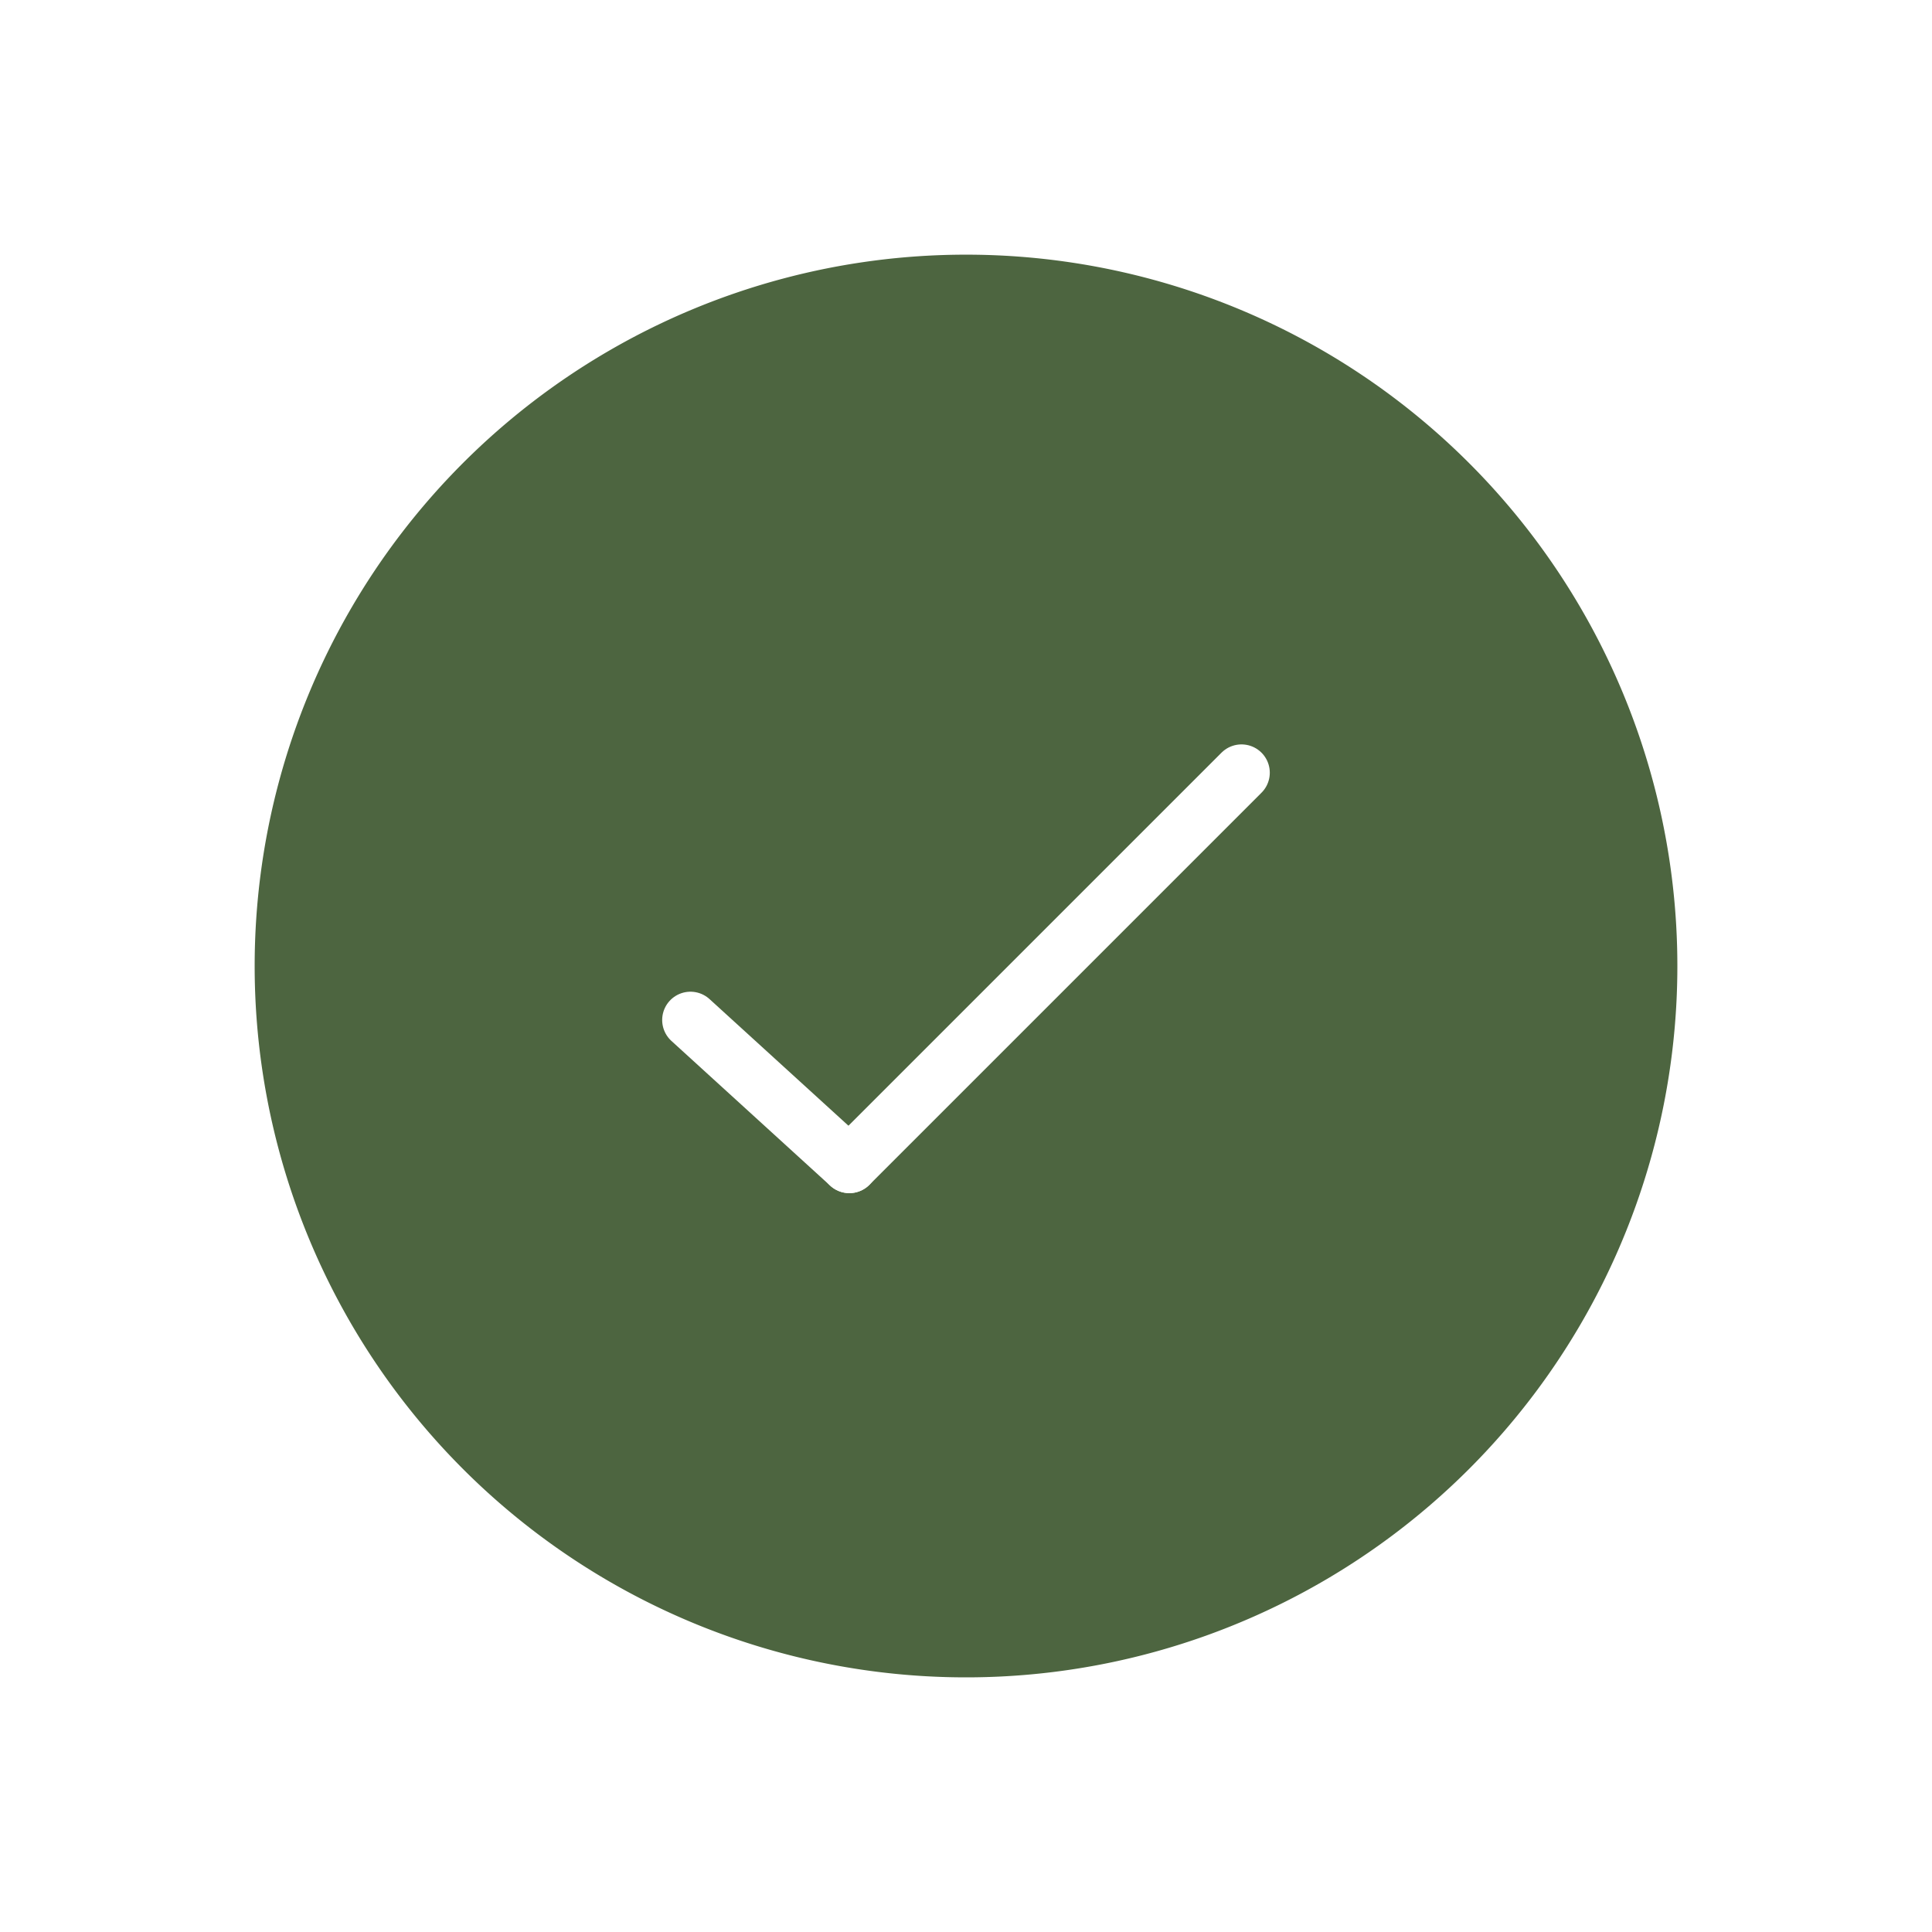 <svg xmlns="http://www.w3.org/2000/svg" xmlns:xlink="http://www.w3.org/1999/xlink" width="68.279" height="68.279" viewBox="0 0 68.279 68.279"><defs><style>.a{fill:#4d6540;}.b,.c{fill:none;stroke-linecap:round;stroke-linejoin:round;stroke-width:2px;}.b{stroke:#fff;}.c{stroke:#001890;}.d{filter:url(#a);}</style><filter id="a" x="0" y="0" width="68.279" height="68.279" filterUnits="userSpaceOnUse"><feOffset input="SourceAlpha"/><feGaussianBlur stdDeviation="3" result="b"/><feFlood flood-opacity="0.349"/><feComposite operator="in" in2="b"/><feComposite in="SourceGraphic"/></filter></defs><g transform="translate(9 9)"><g class="d" transform="matrix(1, 0, 0, 1, -9, -9)"><path class="a" d="M25.14,0A25.14,25.14,0,1,1,0,25.14,25.14,25.14,0,0,1,25.14,0Z" transform="translate(9 9)"/></g><g transform="translate(15.402 10.544)"><g transform="translate(0 7.764)"><line class="b" y1="13.859" x2="13.859" transform="translate(5.615)"/><g transform="translate(0 8.74)"><line class="b" x1="5.615" y1="5.118"/></g></g><g transform="translate(8.218)"><path class="c" d="M2877.25,7598.291" transform="translate(-2877.25 -7598.291)"/></g></g></g></svg>
